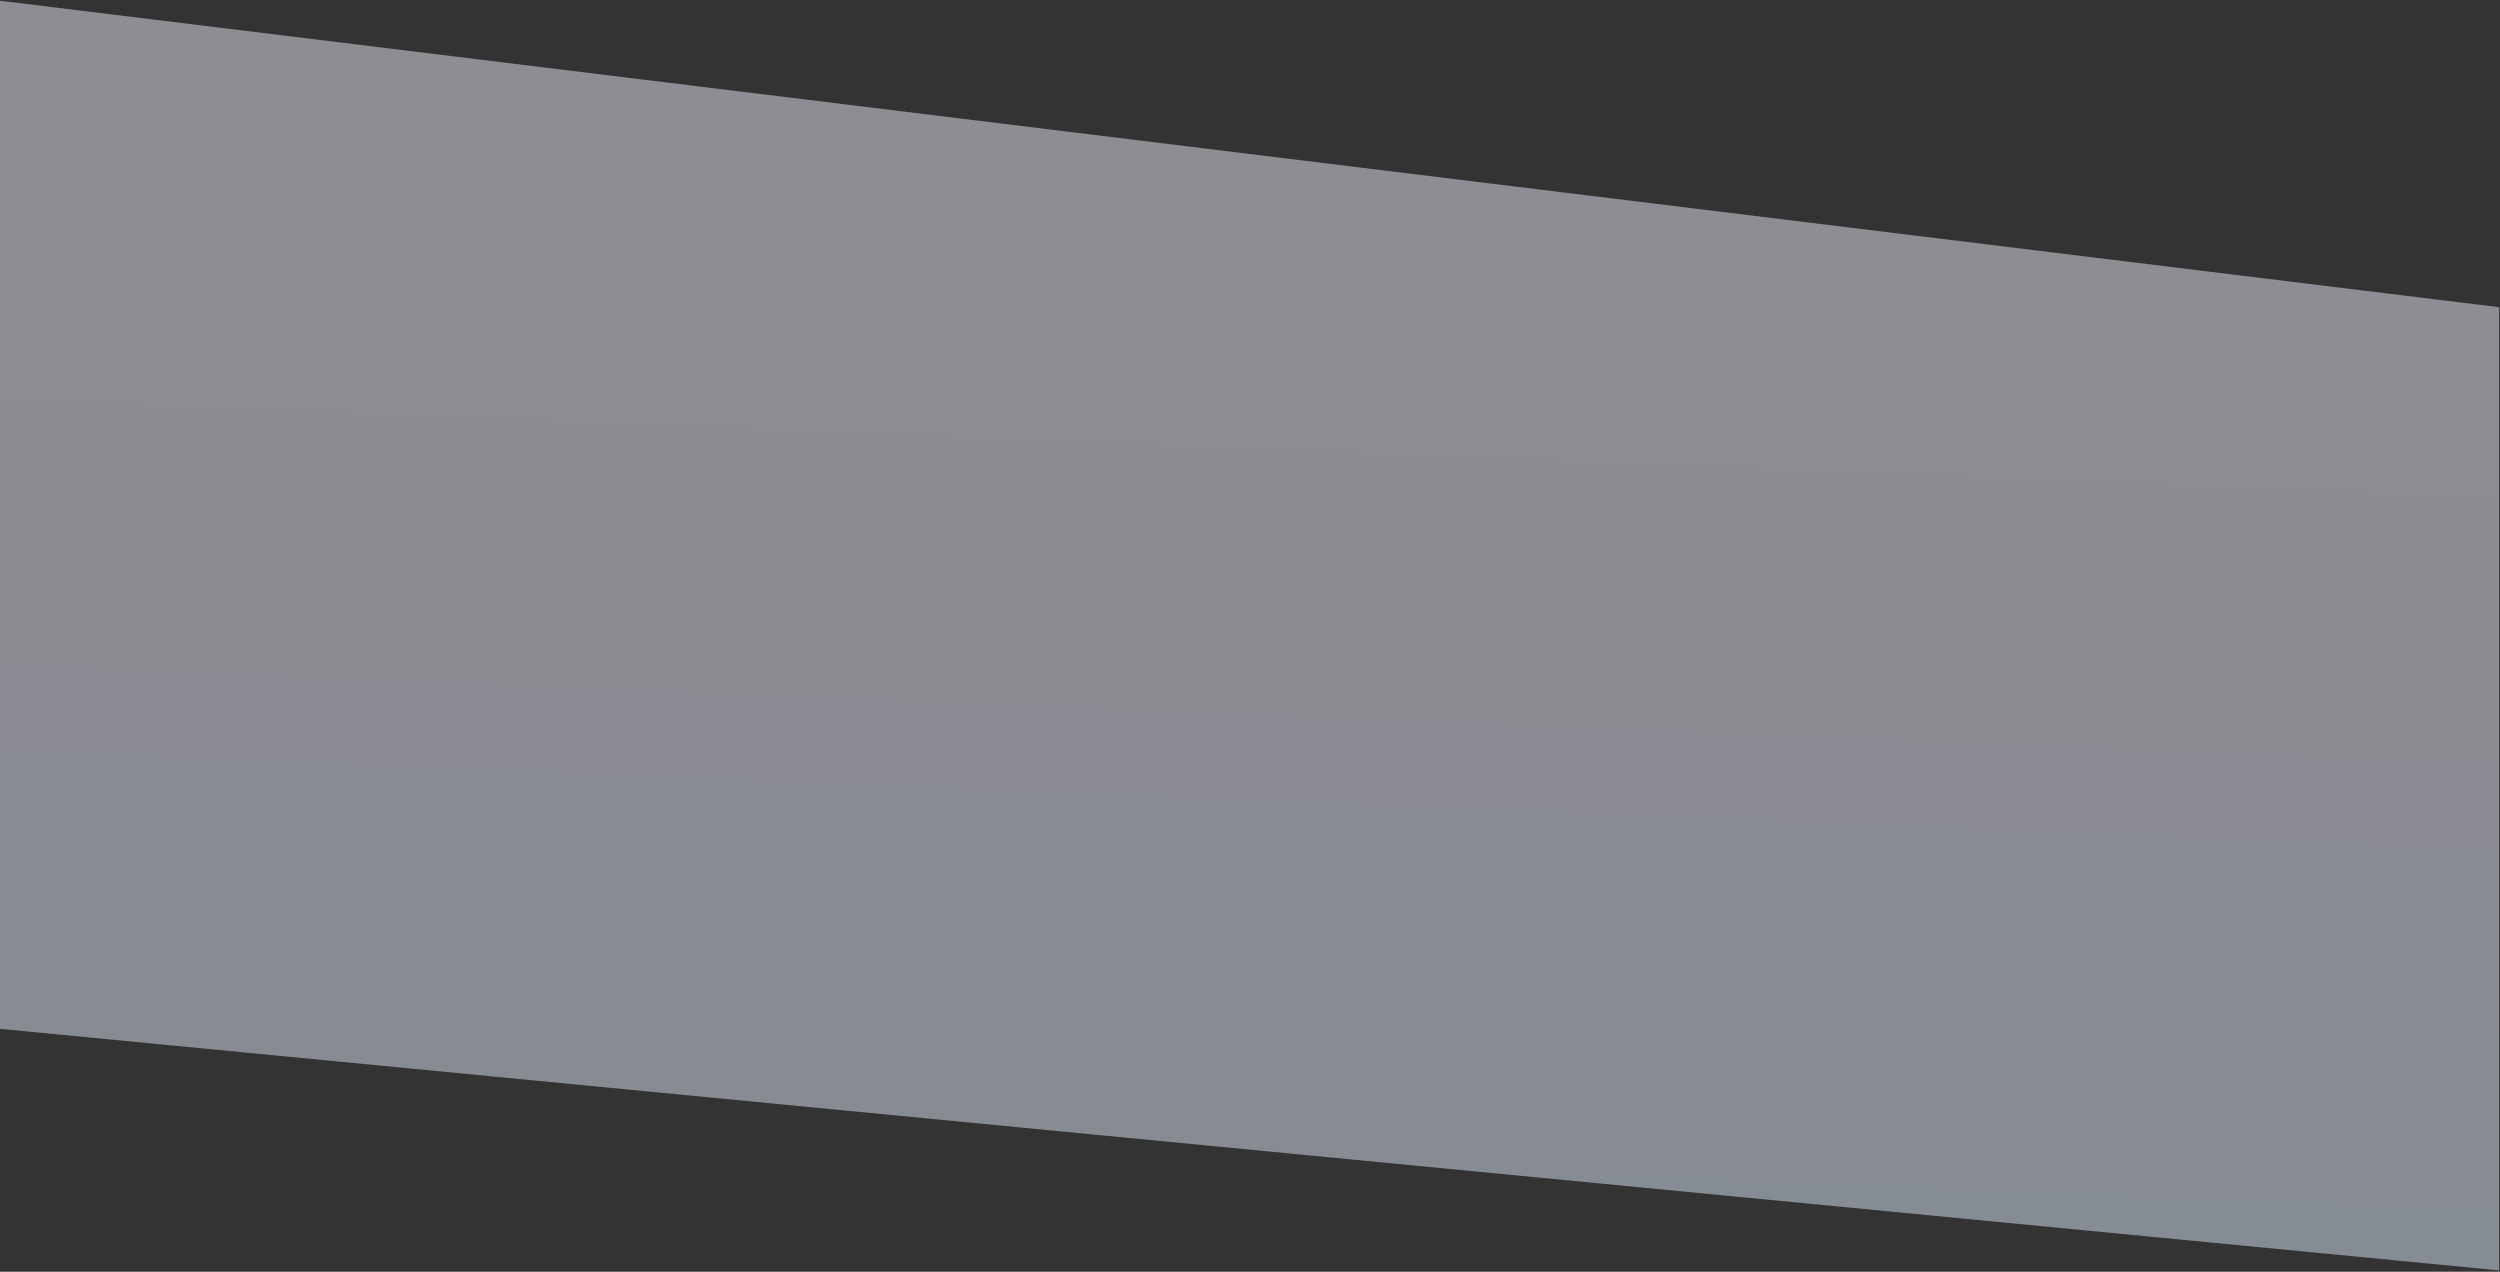 <?xml version="1.0" encoding="UTF-8" standalone="no"?><svg width='1439' height='732' viewBox='0 0 1439 732' fill='none' xmlns='http://www.w3.org/2000/svg'>
<rect x="0" y="0" width="1439" height="732" fill="#333333" stroke="none"/>
<path opacity='0.47' d='M1438.5 731.241L-1.016 592.104L-1.5 0.241L1438.5 176.833V731.241Z' fill='url(#paint0_linear_111_62)'/>
<defs>
<linearGradient id='paint0_linear_111_62' x1='831.721' y1='181.455' x2='809.714' y2='736.723' gradientUnits='userSpaceOnUse'>
<stop stop-color='#F9F0FF'/>
<stop offset='1' stop-color='#E2F1FF'/>
</linearGradient>
</defs>
</svg>
